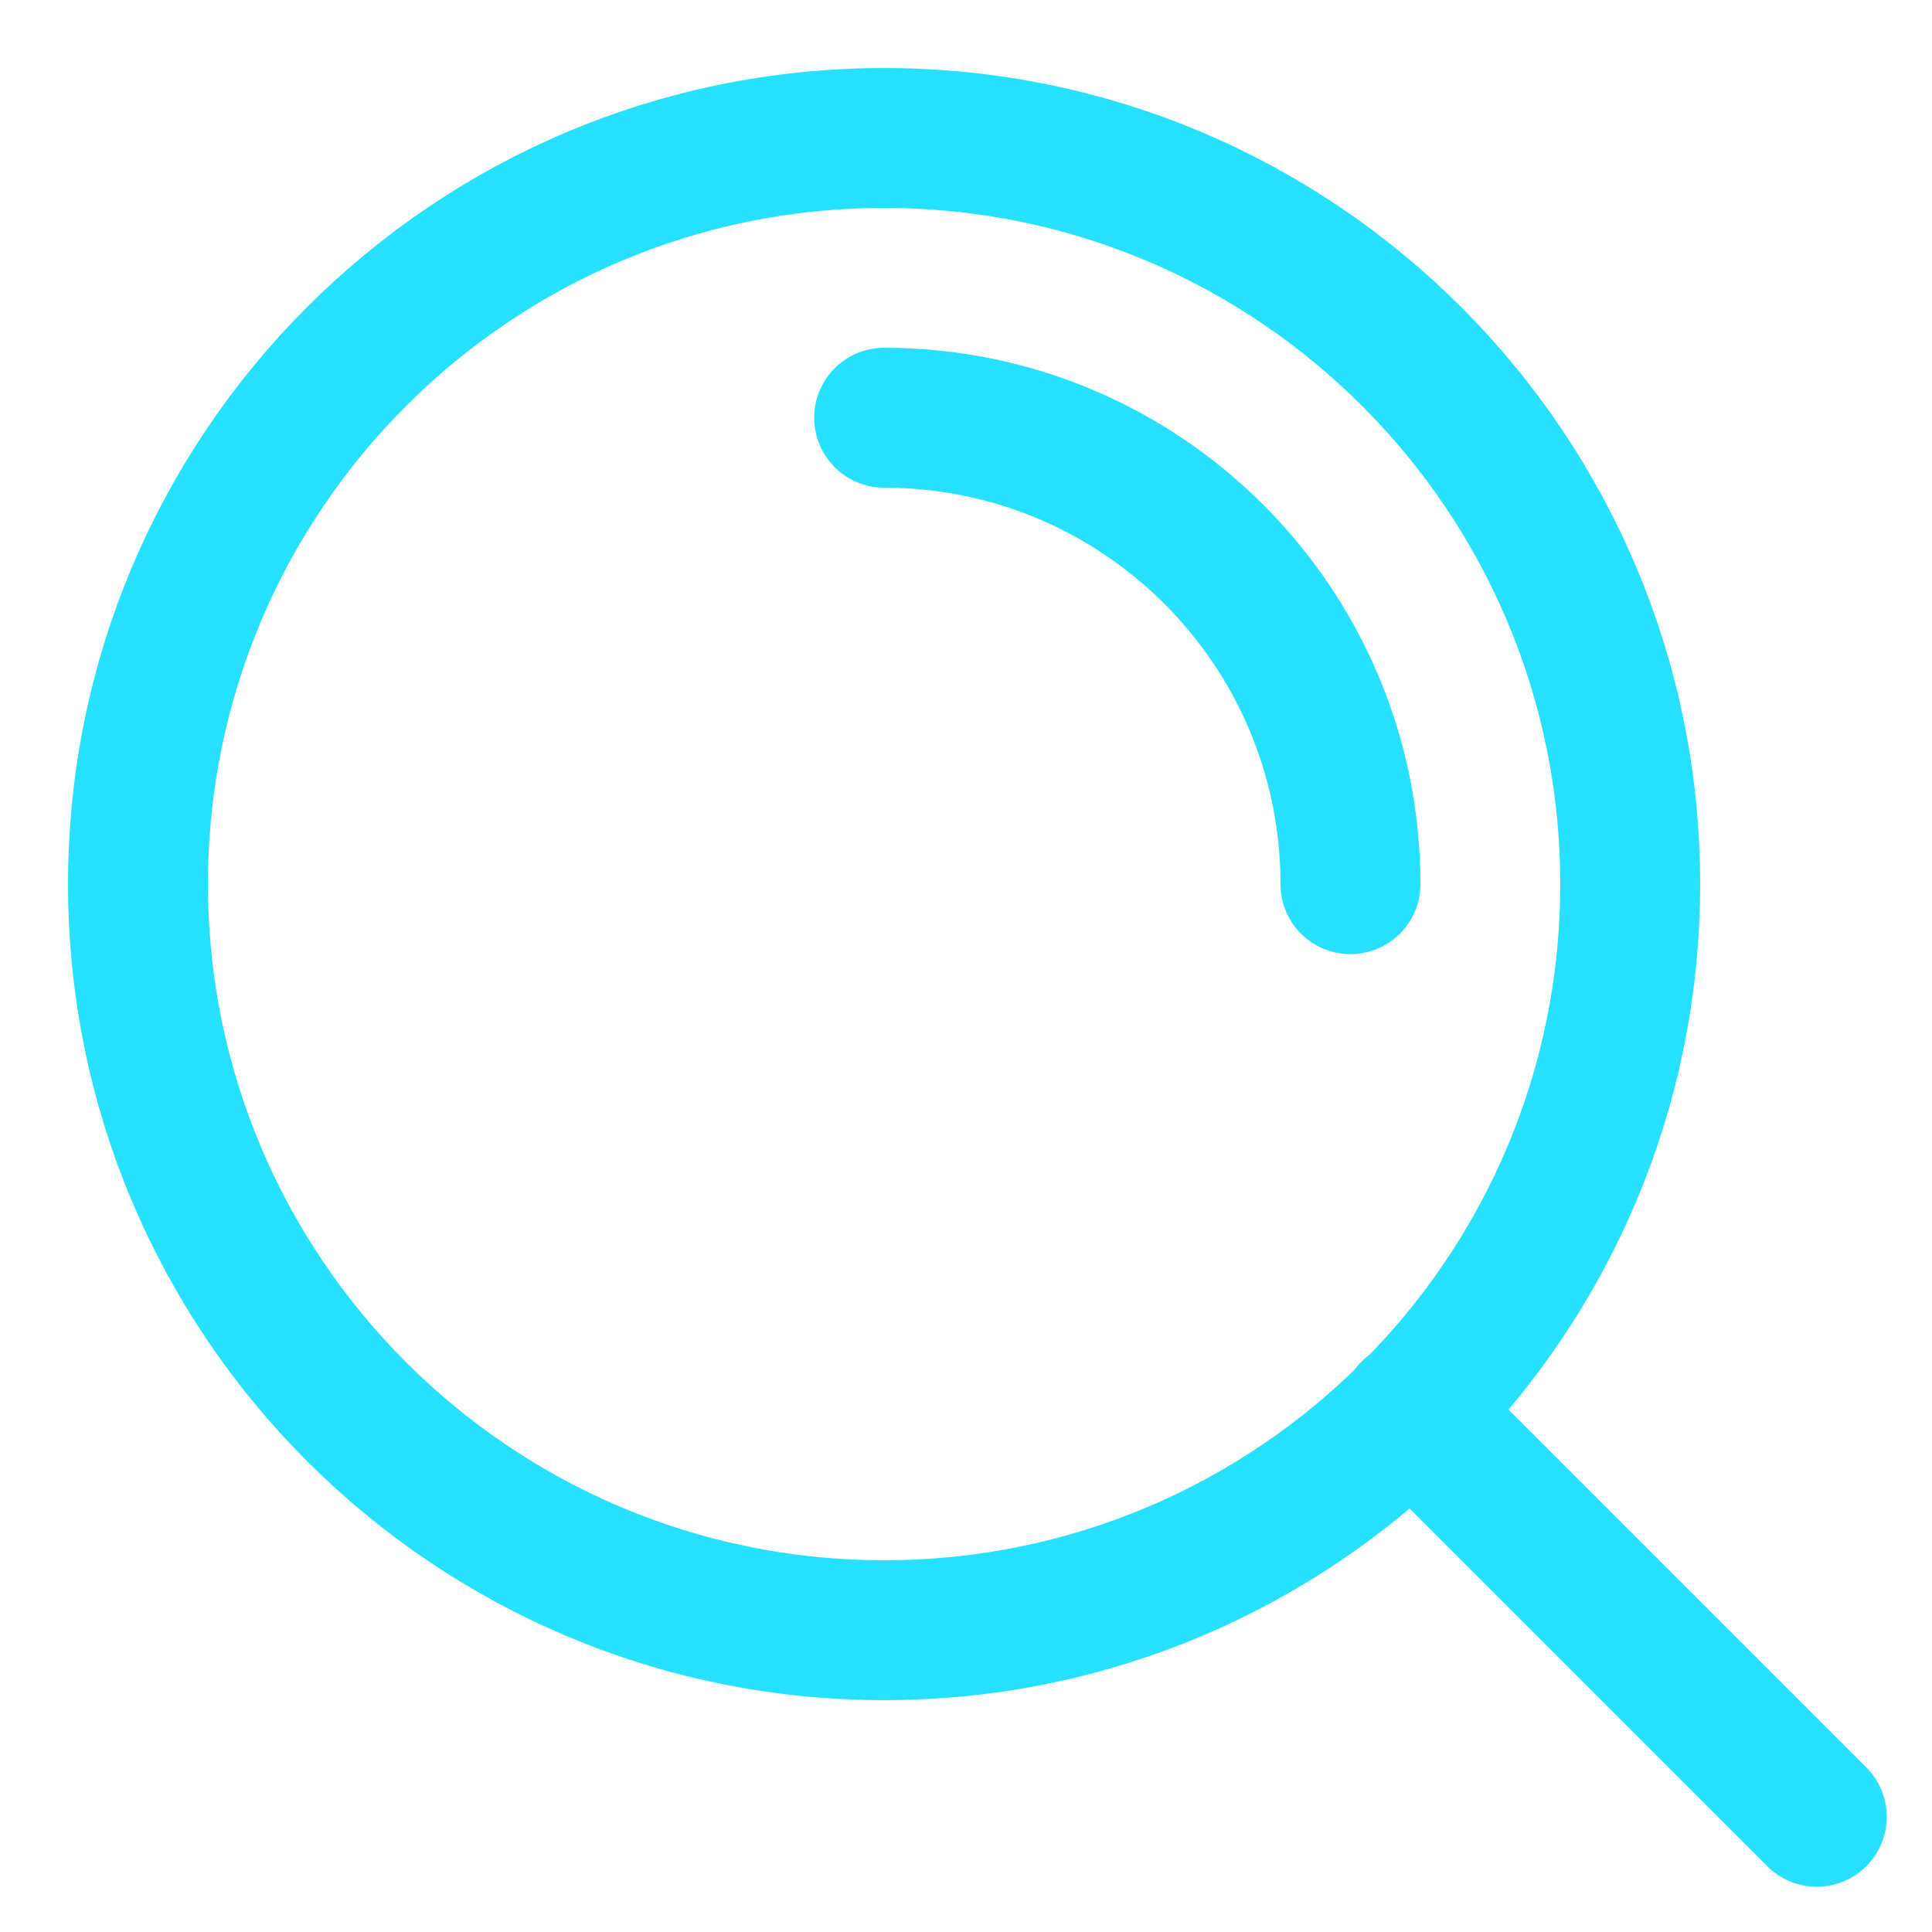 <svg width="14" height="14" viewBox="0 0 14 14" fill="none" xmlns="http://www.w3.org/2000/svg">
<path d="M13.165 13.165L10.225 10.225M6.407 3.027C8.273 3.027 9.786 4.54 9.786 6.407M11.813 6.407C11.813 9.393 9.393 11.813 6.407 11.813C3.421 11.813 1 9.393 1 6.407C1 3.421 3.421 1 6.407 1C9.393 1 11.813 3.421 11.813 6.407Z" stroke="#25E1FF" stroke-width="1.014" stroke-linecap="round" stroke-linejoin="round"/>
</svg>